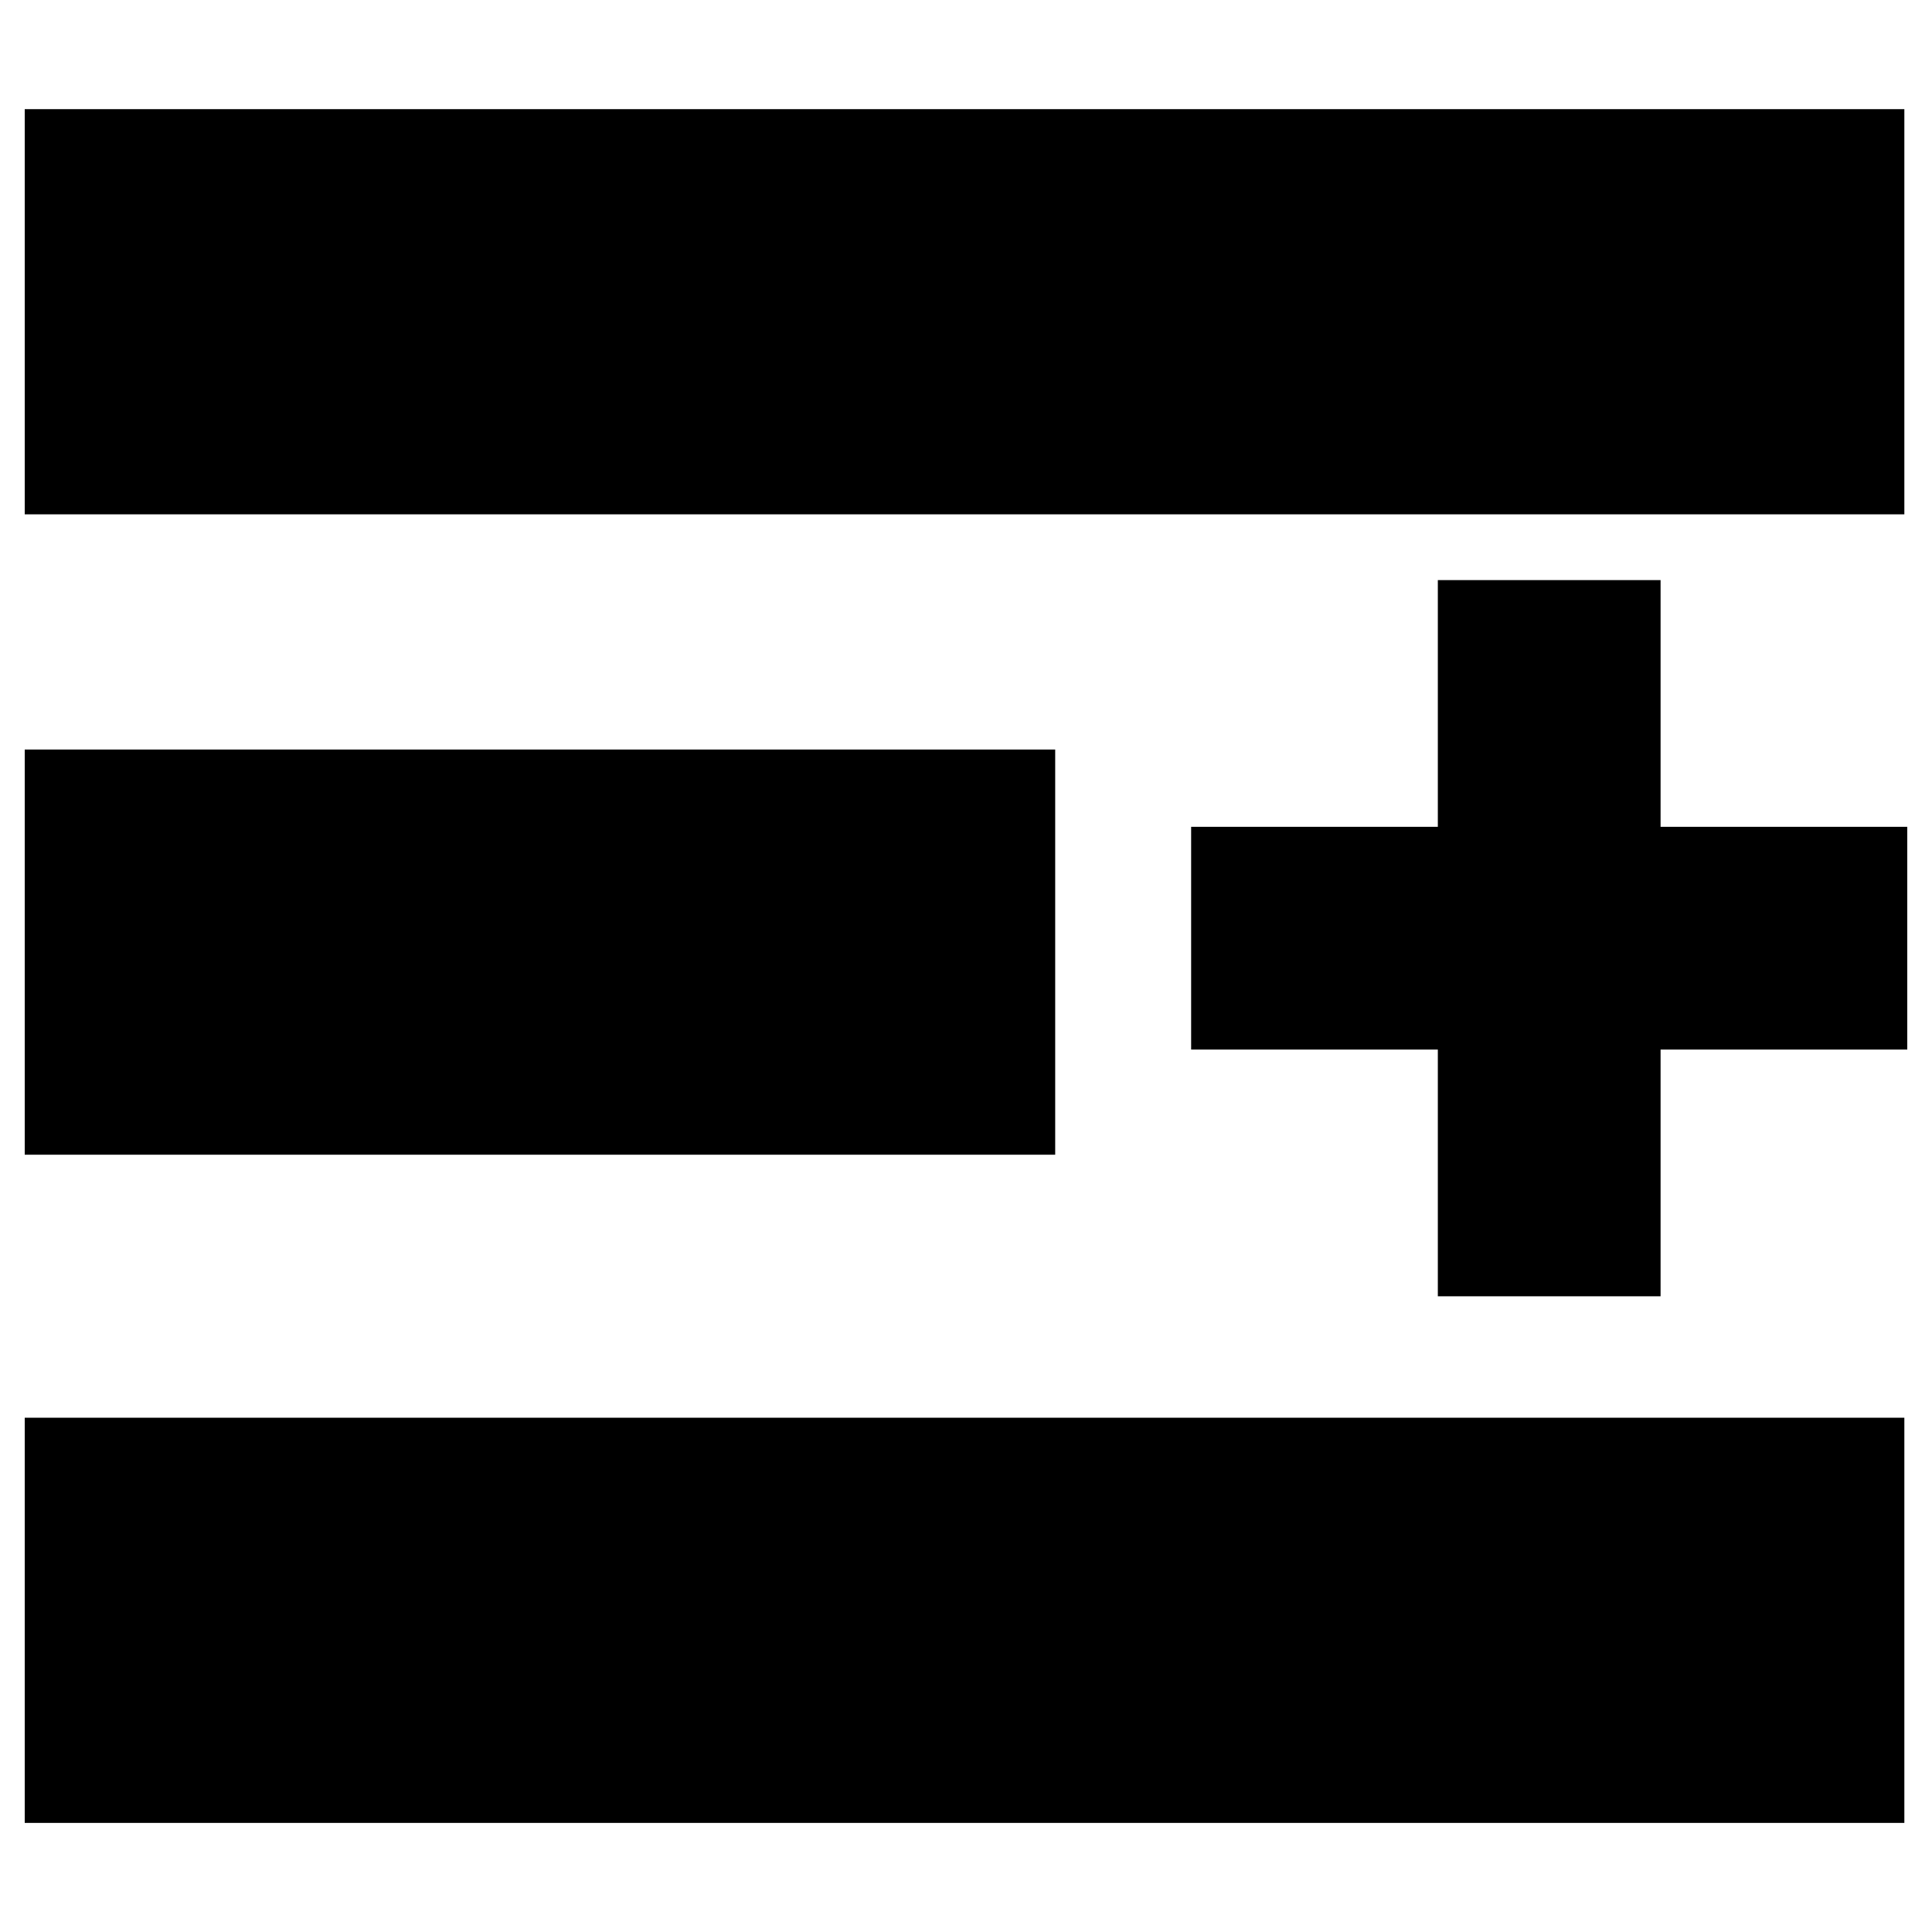 <?xml version="1.0" encoding="utf-8"?>
<!-- Generator: Adobe Illustrator 16.0.0, SVG Export Plug-In . SVG Version: 6.00 Build 0)  -->
<!DOCTYPE svg PUBLIC "-//W3C//DTD SVG 1.1//EN" "http://www.w3.org/Graphics/SVG/1.1/DTD/svg11.dtd">
<svg version="1.1" id="Layer_1" xmlns="http://www.w3.org/2000/svg" xmlns:xlink="http://www.w3.org/1999/xlink" x="0px" y="0px"
	 width="96px" height="96px" viewBox="0 0 96 96" enable-background="new 0 0 96 96" xml:space="preserve">
<g>
	<rect x="1.229" y="5.424" width="93.397" height="20.133"/>
	<rect x="1.229" y="70.446" width="93.397" height="20.133"/>
	<rect x="1.229" y="37.244" width="51.203" height="20.133"/>
	<polygon points="82.513,41.084 82.513,28.825 71.445,28.825 71.445,41.084 59.187,41.084 59.187,52.152 71.445,52.152 
		71.445,64.412 82.513,64.412 82.513,52.152 94.771,52.152 94.771,41.084 	"/>
</g>
</svg>
